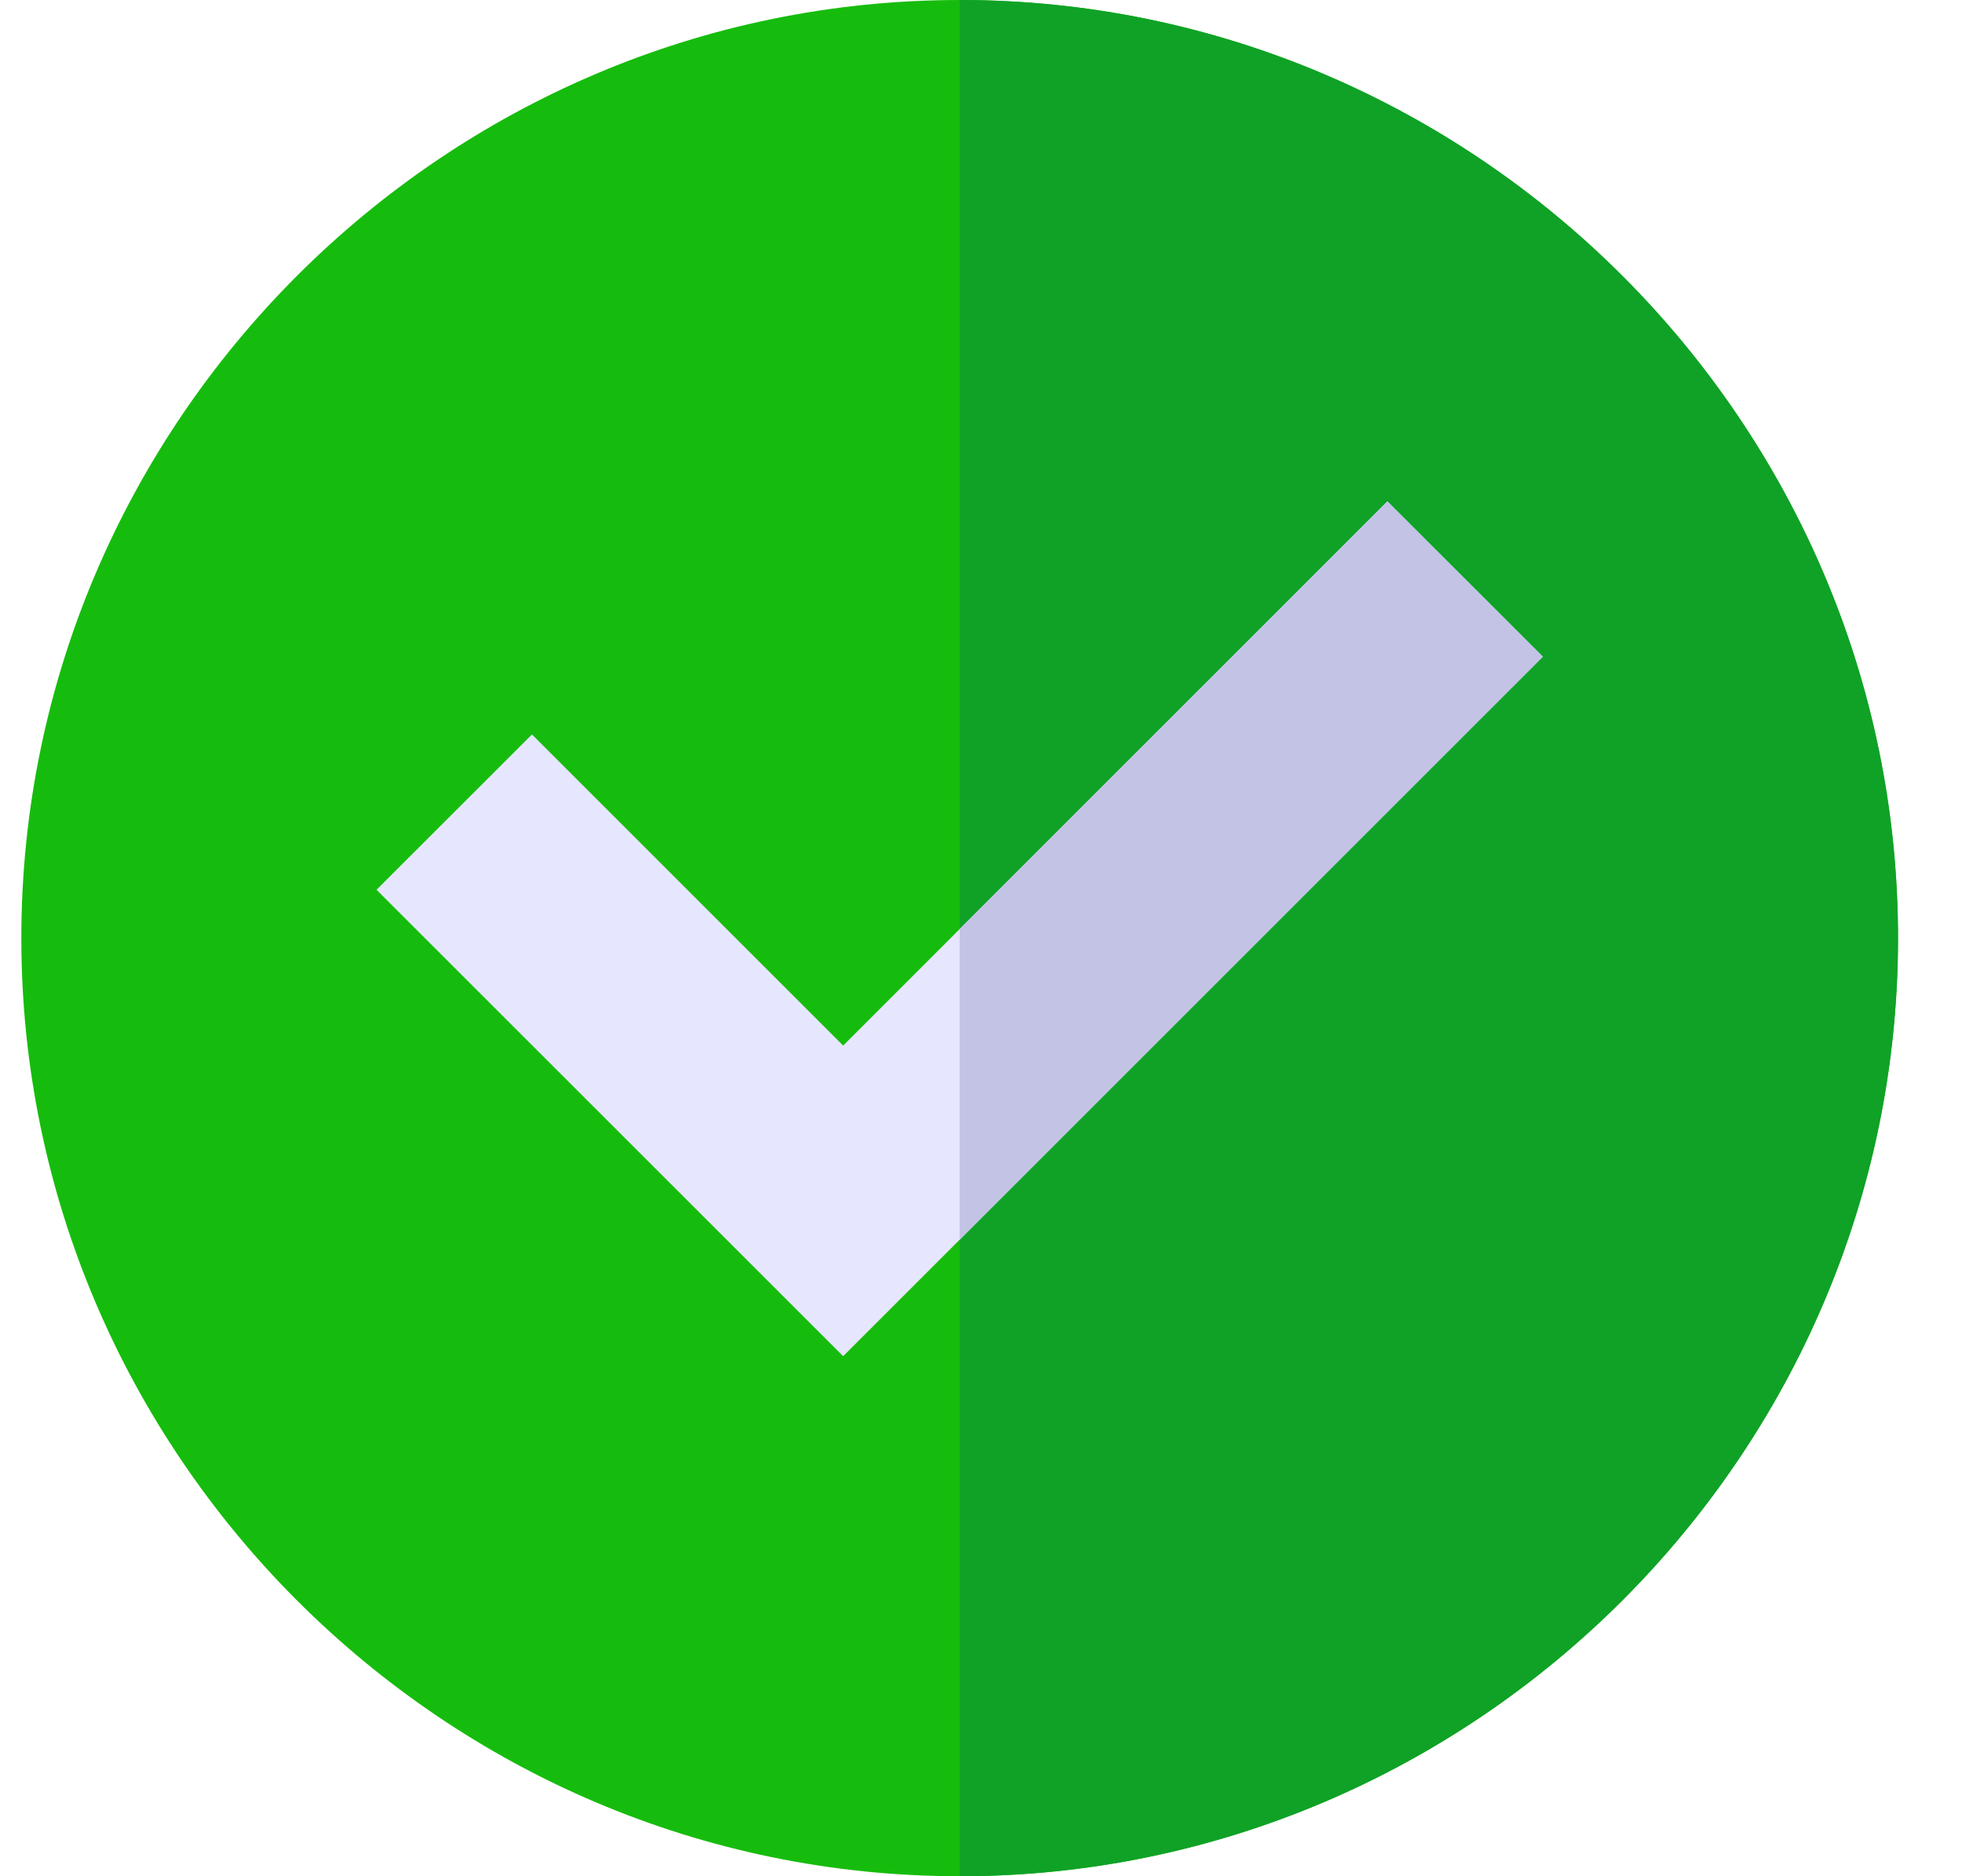 <svg width="23" height="22" viewBox="0 0 23 22" fill="none" xmlns="http://www.w3.org/2000/svg">
<g clip-path="url(#clip0_2_38025)">
<path d="M11.25 0C5.204 0 0.25 4.954 0.25 11C0.25 17.046 5.204 22 11.25 22C17.296 22 22.25 17.046 22.25 11C22.25 4.954 17.296 0 11.25 0Z" fill="#16BC0D"/>
<path d="M22.25 11C22.25 17.046 17.296 22 11.25 22V0C17.296 0 22.25 4.954 22.25 11Z" fill="#0FA227"/>
<path d="M4.414 10.433L6.236 8.612L9.884 12.26L16.264 5.879L18.086 7.7L9.884 15.902L4.414 10.433Z" fill="#E6E6FF"/>
<path d="M11.25 14.536L18.086 7.7L16.264 5.879L11.25 10.893V14.536Z" fill="#C3C3E5"/>
</g>
<defs>
<clipPath id="clip0_2_38025">
<rect width="22" height="22" fill="white" transform="translate(0.25)"/>
</clipPath>
</defs>
</svg>

